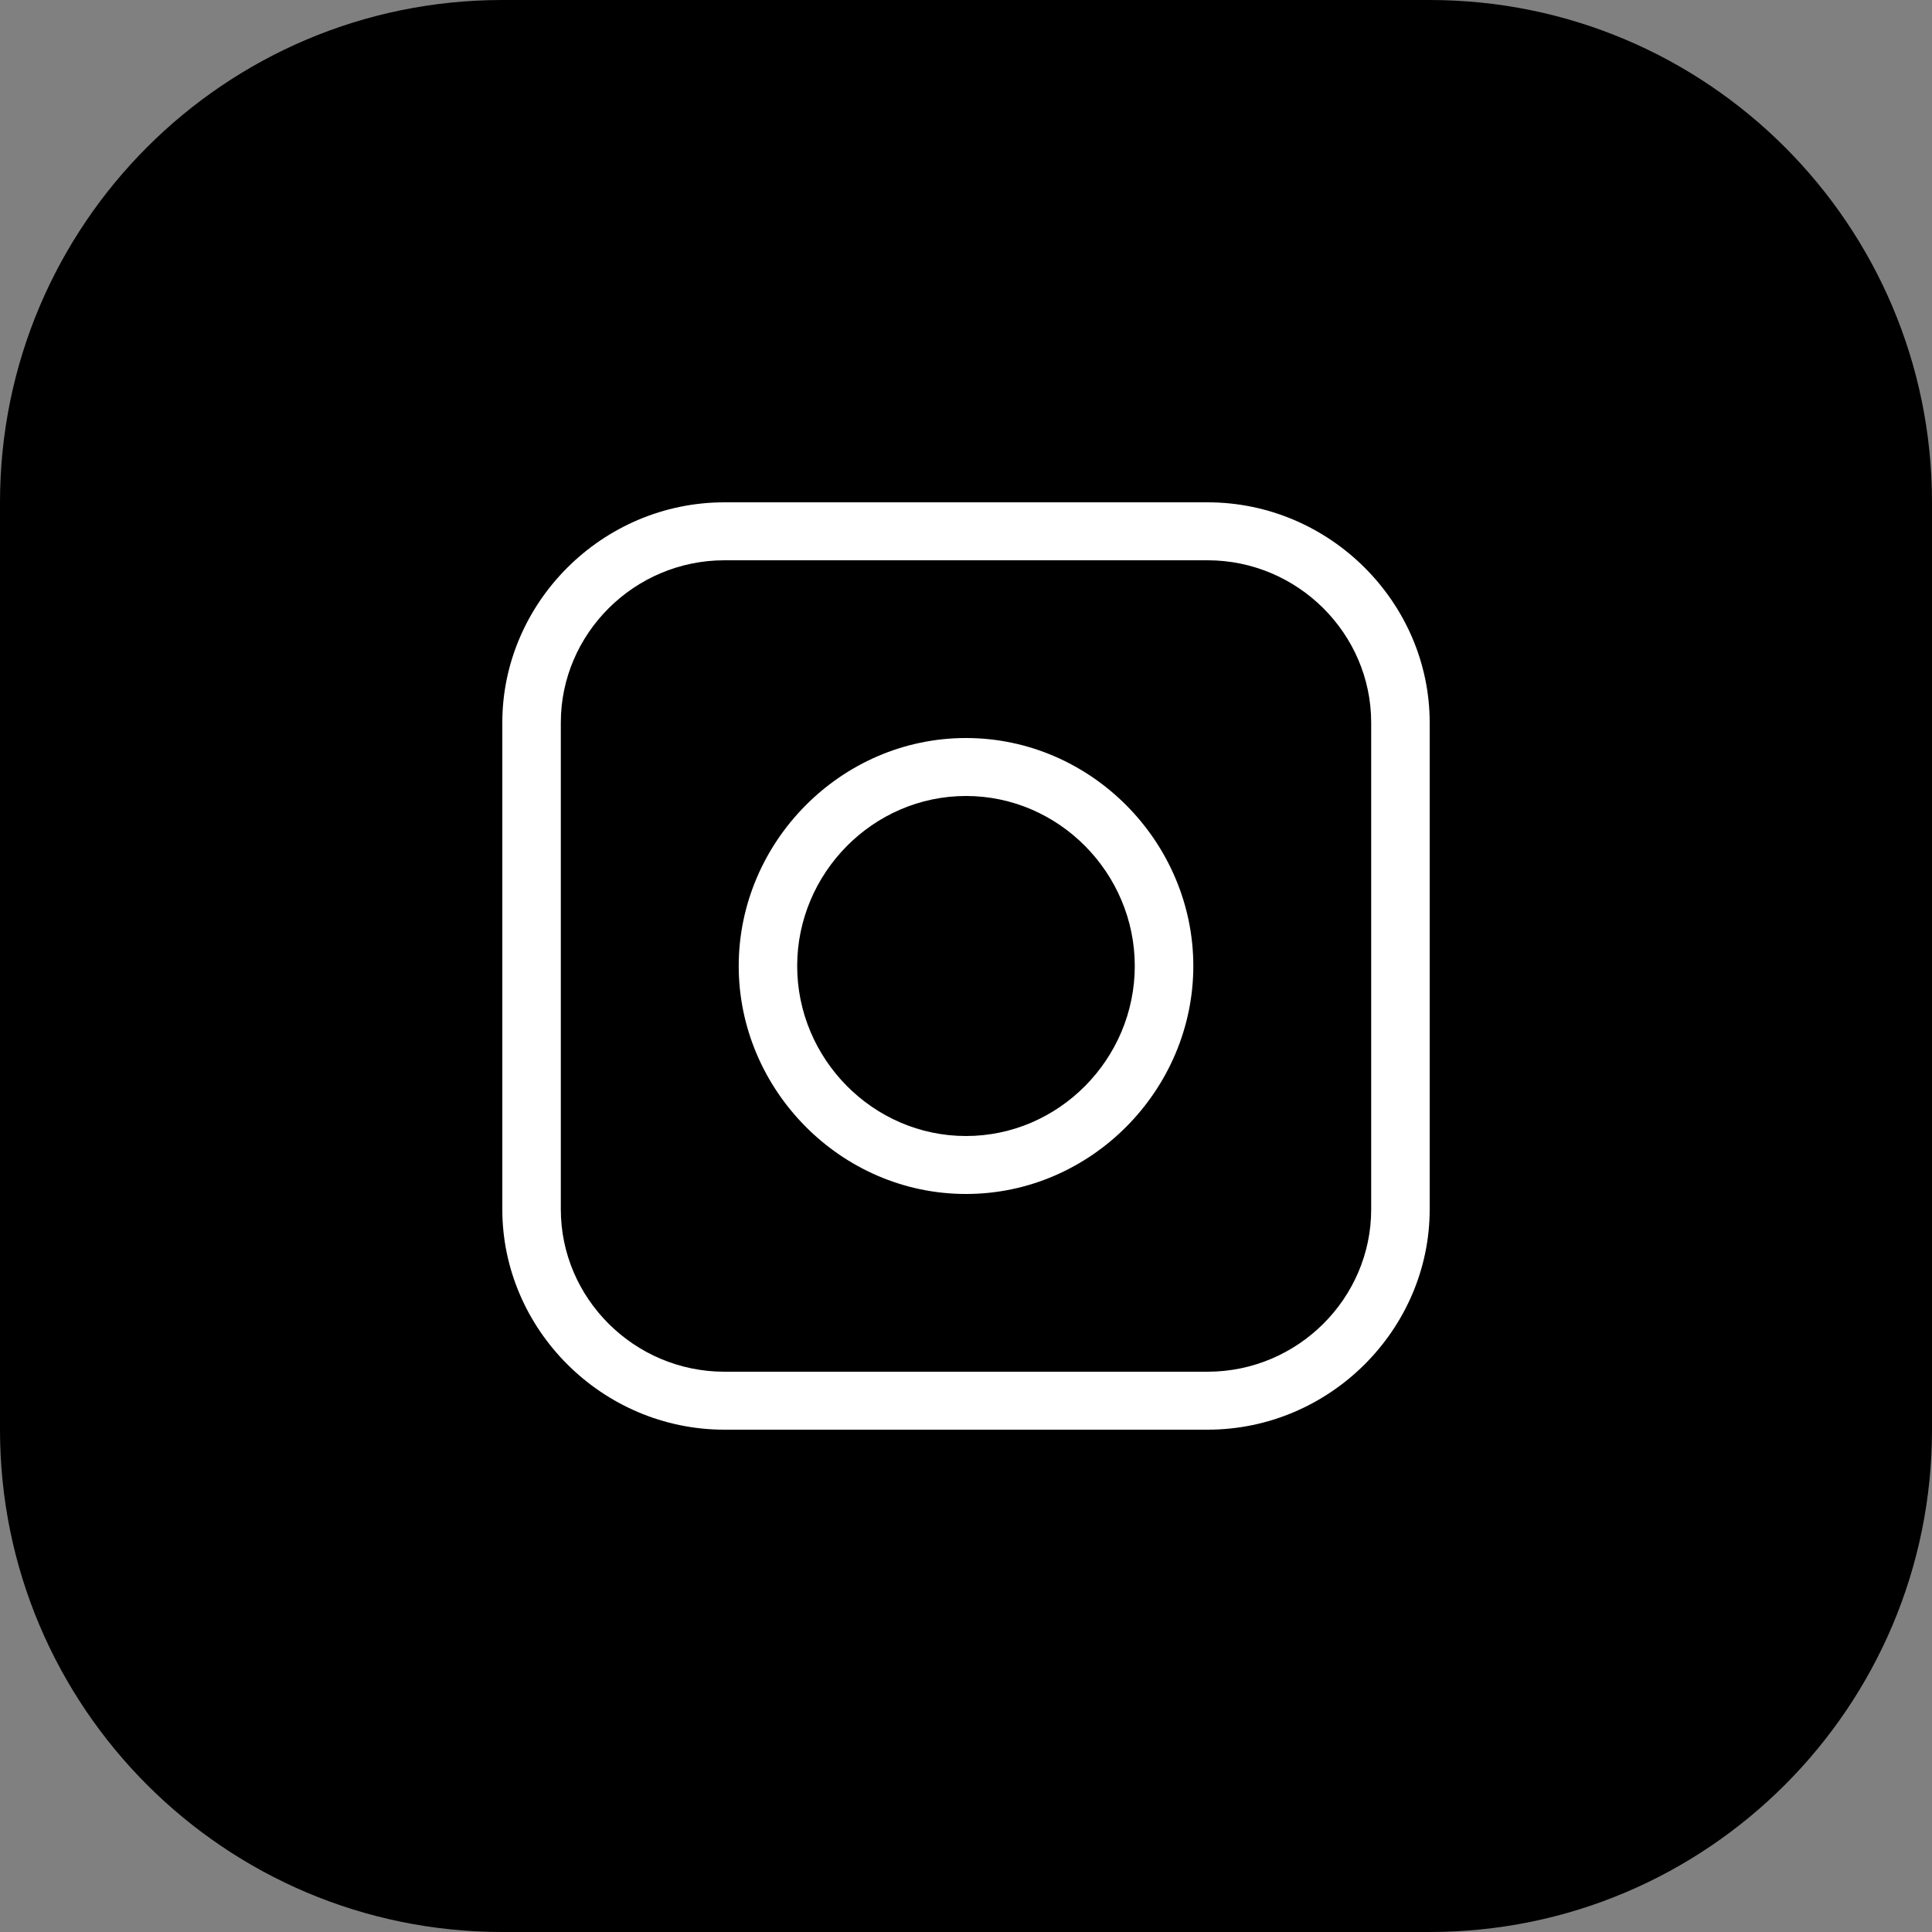<svg width="50" height="50" viewBox="0 0 50 50" fill="none" xmlns="http://www.w3.org/2000/svg">
<rect x="0" y="0" width="50" height="50" fill="#808080" stroke="none"/>
<path d="M37 50H13C5.82 50 0 44.18 0 37V13C0 5.82 5.82 0 13 0H37C44.18 0 50 5.82 50 13V37C50 44.18 44.18 50 37 50Z" fill="black"/>
<path d="M31.251 13H18.749C15.579 13 13 15.6 13 18.7V31.3C13 34.4 15.579 37 18.749 37H31.251C34.421 37 37 34.4 37 31.3V18.7C37 15.6 34.421 13 31.251 13ZM35.486 31.3C35.486 33.6 33.586 35.5 31.251 35.5H18.749C16.414 35.5 14.514 33.6 14.514 31.3V18.7C14.514 16.4 16.414 14.5 18.749 14.5H31.251C33.586 14.5 35.486 16.4 35.486 18.7V31.3Z" fill="white"/>
<path d="M25 19.1C21.756 19.1 19.118 21.8 19.118 25C19.118 28.2 21.756 30.9 25 30.9C28.244 30.9 30.883 28.2 30.883 25C30.883 21.8 28.244 19.1 25 19.1ZM25 29.4C22.591 29.4 20.631 27.4 20.631 25C20.631 22.6 22.591 20.6 25 20.6C27.409 20.6 29.368 22.6 29.368 25C29.368 27.4 27.409 29.4 25 29.4Z" fill="white"/>
</svg>
